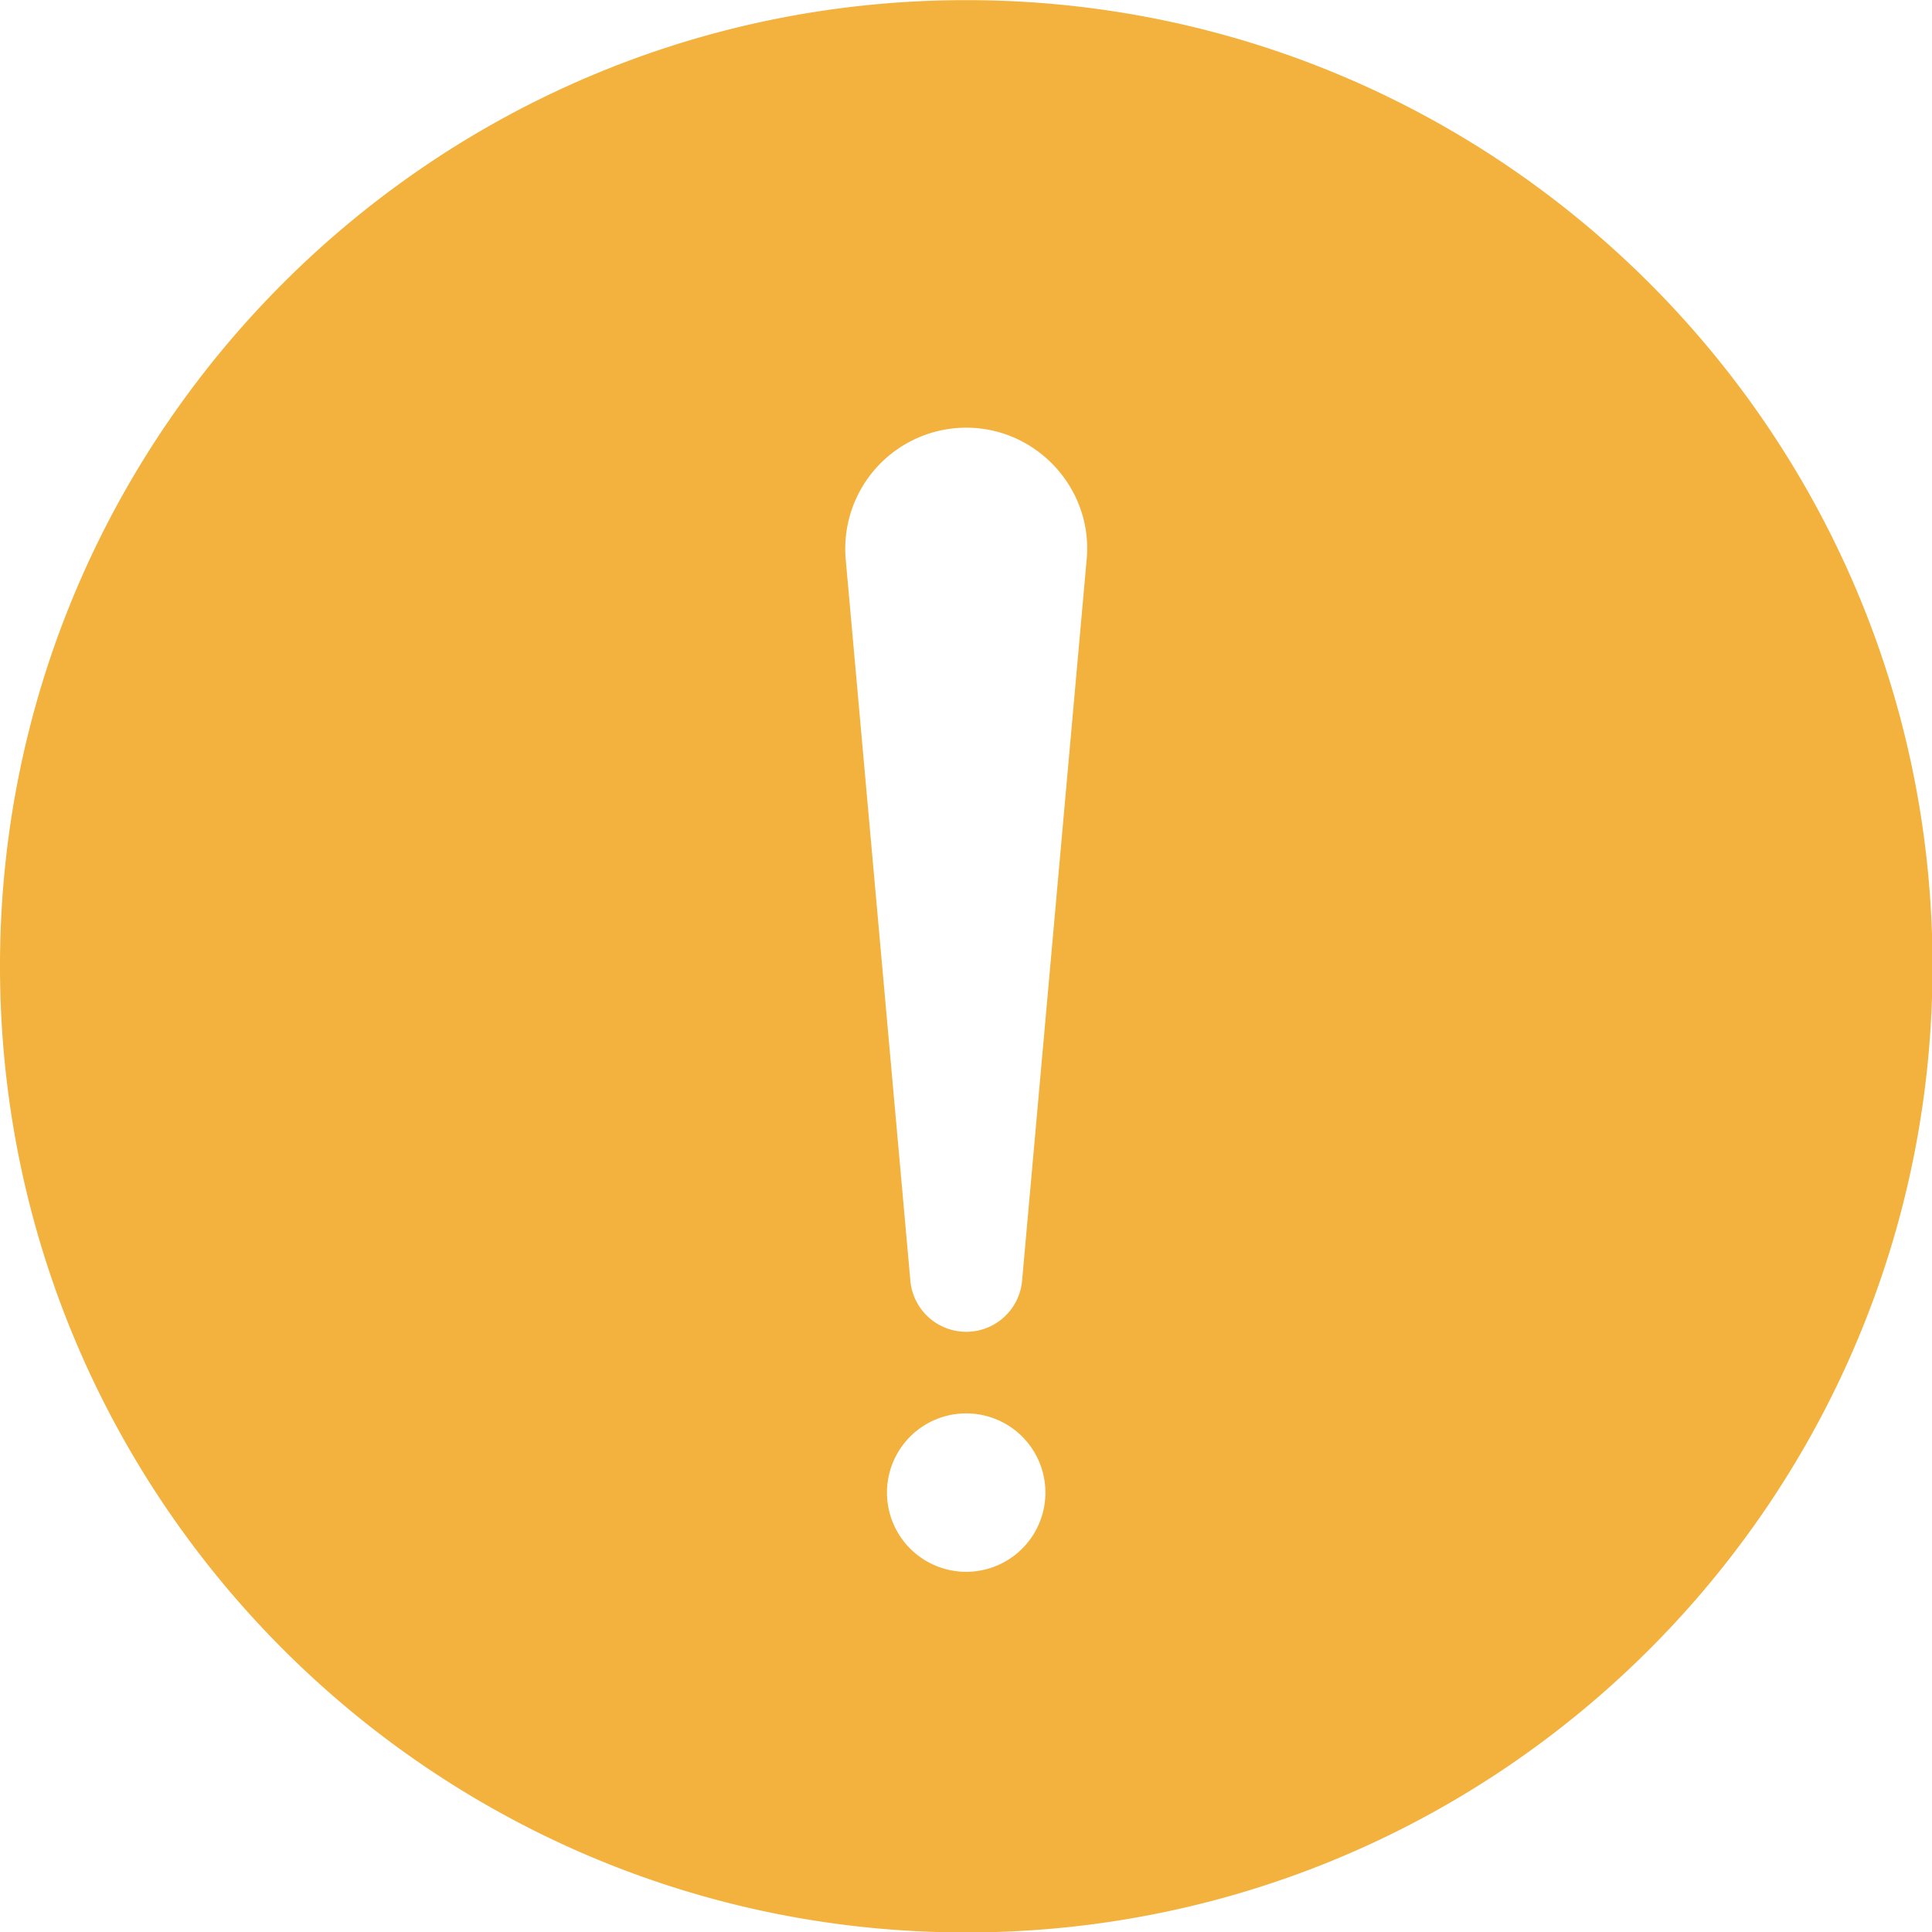<svg xmlns="http://www.w3.org/2000/svg" width="30" height="30">
    <path fill-rule="evenodd" fill="#F3B13E" d="M15.003.002C6.721.002 0 6.721 0 15.003s6.721 15.004 15.003 15.004c8.284 0 15.005-6.722 15.005-15.004S23.287.002 15.003.002zm0 24.405a1.23 1.23 0 1 1 0-2.46 1.23 1.23 0 0 1 0 2.46zm1.871-15.724-1.002 11.192a.871.871 0 0 1-1.737 0L13.132 8.683a1.88 1.88 0 0 1 1.871-2.042c1.1 0 1.97.952 1.871 2.042z"/>
</svg>
